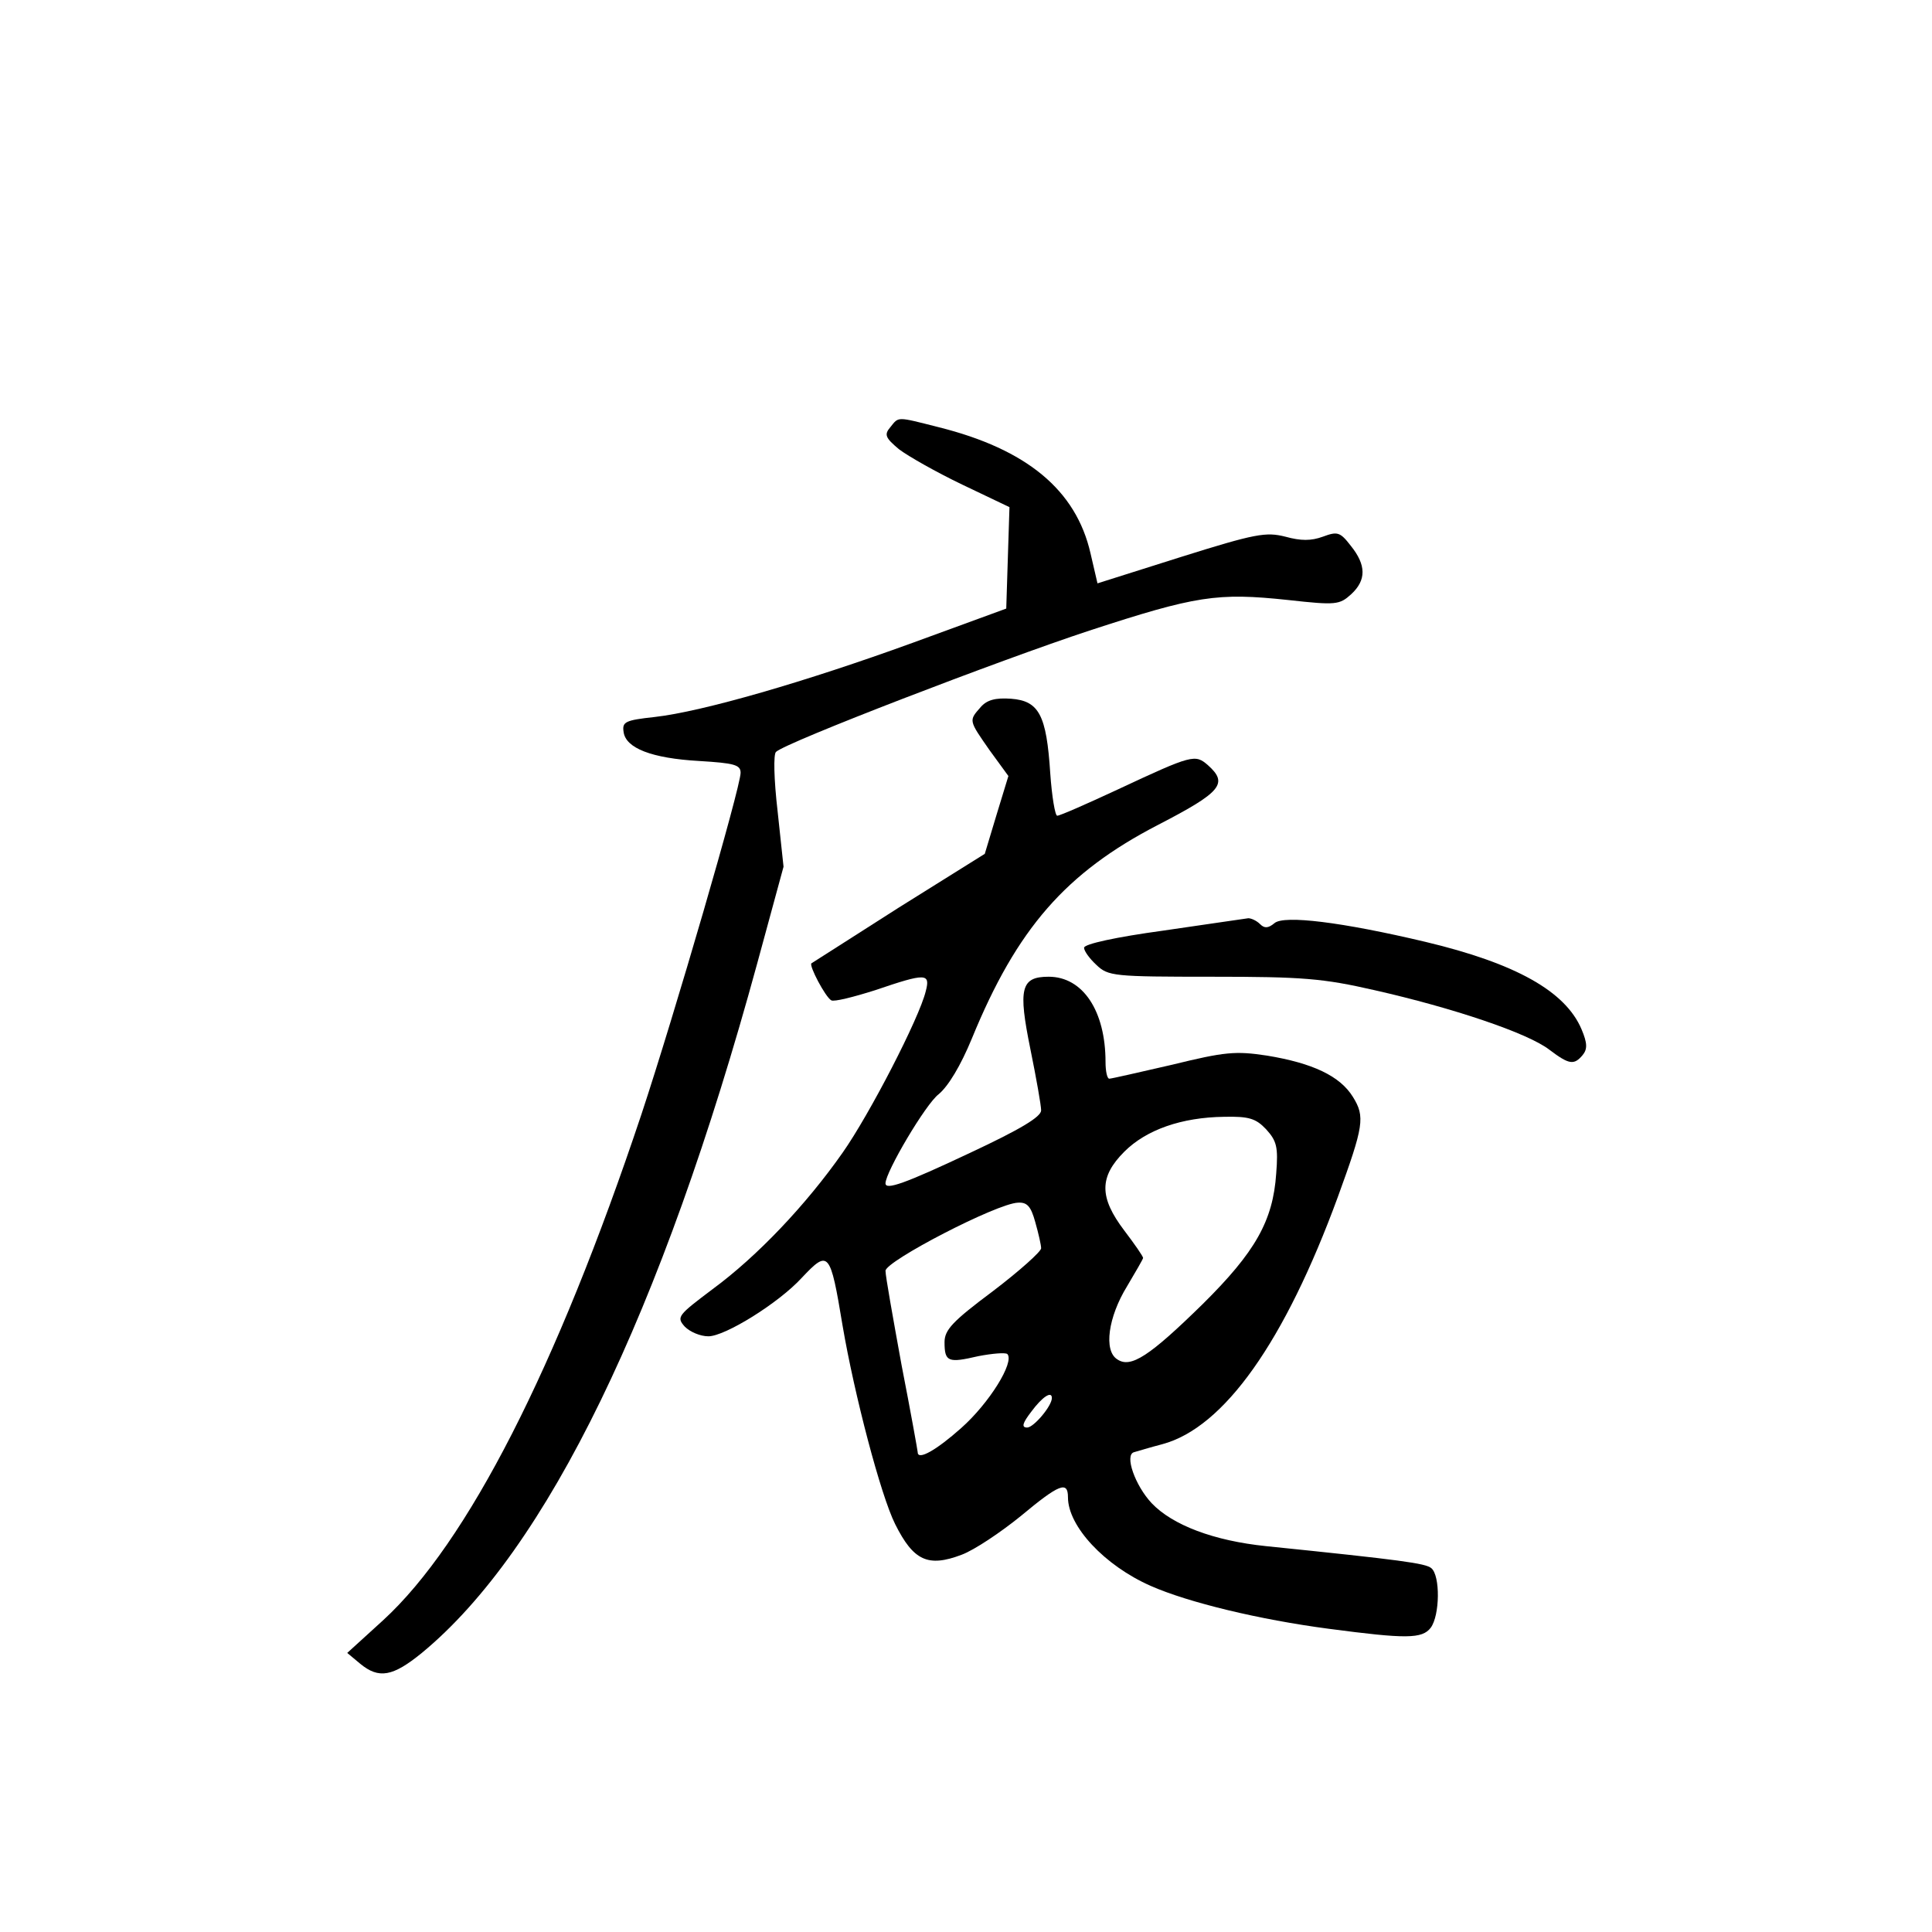 <?xml version="1.0" standalone="no"?>
<!DOCTYPE svg PUBLIC "-//W3C//DTD SVG 20010904//EN"
 "http://www.w3.org/TR/2001/REC-SVG-20010904/DTD/svg10.dtd">
<svg version="1.0" xmlns="http://www.w3.org/2000/svg"
 width="360pt" height="360pt" viewBox="0 0 360 360"
 preserveAspectRatio="xMidYMid meet">
<g transform="translate(0,360) scale(0.1,-0.1)"
fill="#000000" stroke="none">
<path d="M1659 2804 c-12 -14 -9 -20 16 -41 17 -13 70 -43 118 -66 l88 -42 -3
-94 -3 -95 -175 -64 c-198 -72 -391 -128 -480 -138 -55 -6 -61 -9 -58 -28 4
-30 52 -49 141 -54 65 -4 77 -7 77 -22 0 -27 -124 -453 -185 -637 -158 -473
-324 -798 -481 -942 l-67 -61 24 -20 c35 -29 61 -24 115 20 233 192 447 633
625 1285 l49 180 -11 103 c-7 60 -8 107 -3 111 19 18 417 171 584 226 199 65
238 71 370 57 90 -10 96 -9 118 11 28 26 28 54 -1 90 -20 26 -25 27 -52 17
-22 -8 -41 -8 -70 0 -36 9 -55 6 -195 -38 l-155 -49 -13 56 c-27 118 -119 194
-283 235 -79 20 -74 20 -90 0z"/>
<path d="M1827 2282 c-22 -25 -22 -24 17 -80 l35 -48 -22 -72 -22 -73 -160
-100 c-88 -56 -161 -103 -163 -104 -5 -4 26 -63 37 -69 5 -3 41 6 82 19 94 32
103 32 94 -2 -12 -50 -105 -230 -155 -301 -68 -97 -159 -193 -242 -254 -65
-49 -68 -52 -52 -70 10 -10 29 -18 44 -18 31 0 131 62 174 109 50 53 53 50 76
-89 22 -129 71 -316 98 -370 34 -68 61 -81 124 -57 24 9 73 42 110 72 72 60
88 66 88 35 0 -54 68 -127 154 -165 70 -31 203 -63 332 -80 144 -19 174 -19
190 2 17 23 18 97 1 111 -11 9 -54 15 -308 41 -97 10 -174 39 -213 80 -31 33
-51 90 -33 95 7 2 30 9 53 15 115 31 228 191 327 461 48 132 51 149 28 186
-24 39 -75 63 -160 77 -59 9 -79 7 -177 -17 -61 -14 -113 -26 -117 -26 -4 0
-7 14 -7 31 0 95 -42 159 -106 159 -52 0 -57 -22 -34 -135 11 -54 20 -105 20
-114 0 -12 -38 -35 -132 -79 -123 -58 -158 -70 -158 -57 0 21 75 148 99 166
18 15 41 53 62 104 84 205 175 309 347 398 118 61 131 77 93 111 -24 21 -29
20 -168 -45 -58 -27 -108 -49 -113 -49 -4 0 -10 36 -13 79 -7 109 -21 135 -73
139 -29 2 -45 -2 -57 -16z m532 -786 c20 -22 23 -33 19 -83 -6 -88 -39 -146
-137 -243 -99 -97 -134 -120 -159 -103 -26 16 -17 79 18 136 16 27 30 51 30
53 0 3 -16 26 -35 51 -47 62 -47 100 0 147 41 41 107 64 186 65 46 1 59 -3 78
-23z m-430 -173 c6 -21 11 -43 11 -49 0 -6 -40 -42 -90 -80 -75 -56 -90 -72
-90 -95 0 -37 7 -39 63 -26 26 5 50 7 54 4 14 -15 -34 -92 -86 -138 -46 -41
-81 -61 -81 -45 0 2 -13 75 -30 162 -16 88 -30 166 -30 176 0 18 208 126 247
127 17 1 24 -7 32 -36z m31 -328 c0 -15 -34 -55 -46 -55 -11 0 -9 8 8 30 20
27 38 39 38 25z"/>
<path d="M2168 1866 c-88 -12 -148 -25 -148 -32 0 -6 10 -20 23 -32 22 -21 32
-22 216 -22 168 0 206 -3 302 -25 146 -33 286 -80 326 -111 37 -28 46 -29 62
-10 9 11 9 22 -2 48 -30 71 -123 123 -291 163 -156 37 -263 50 -281 35 -12
-10 -19 -10 -27 -2 -7 7 -17 11 -22 11 -6 -1 -77 -11 -158 -23z"/>
</g>
</svg>
